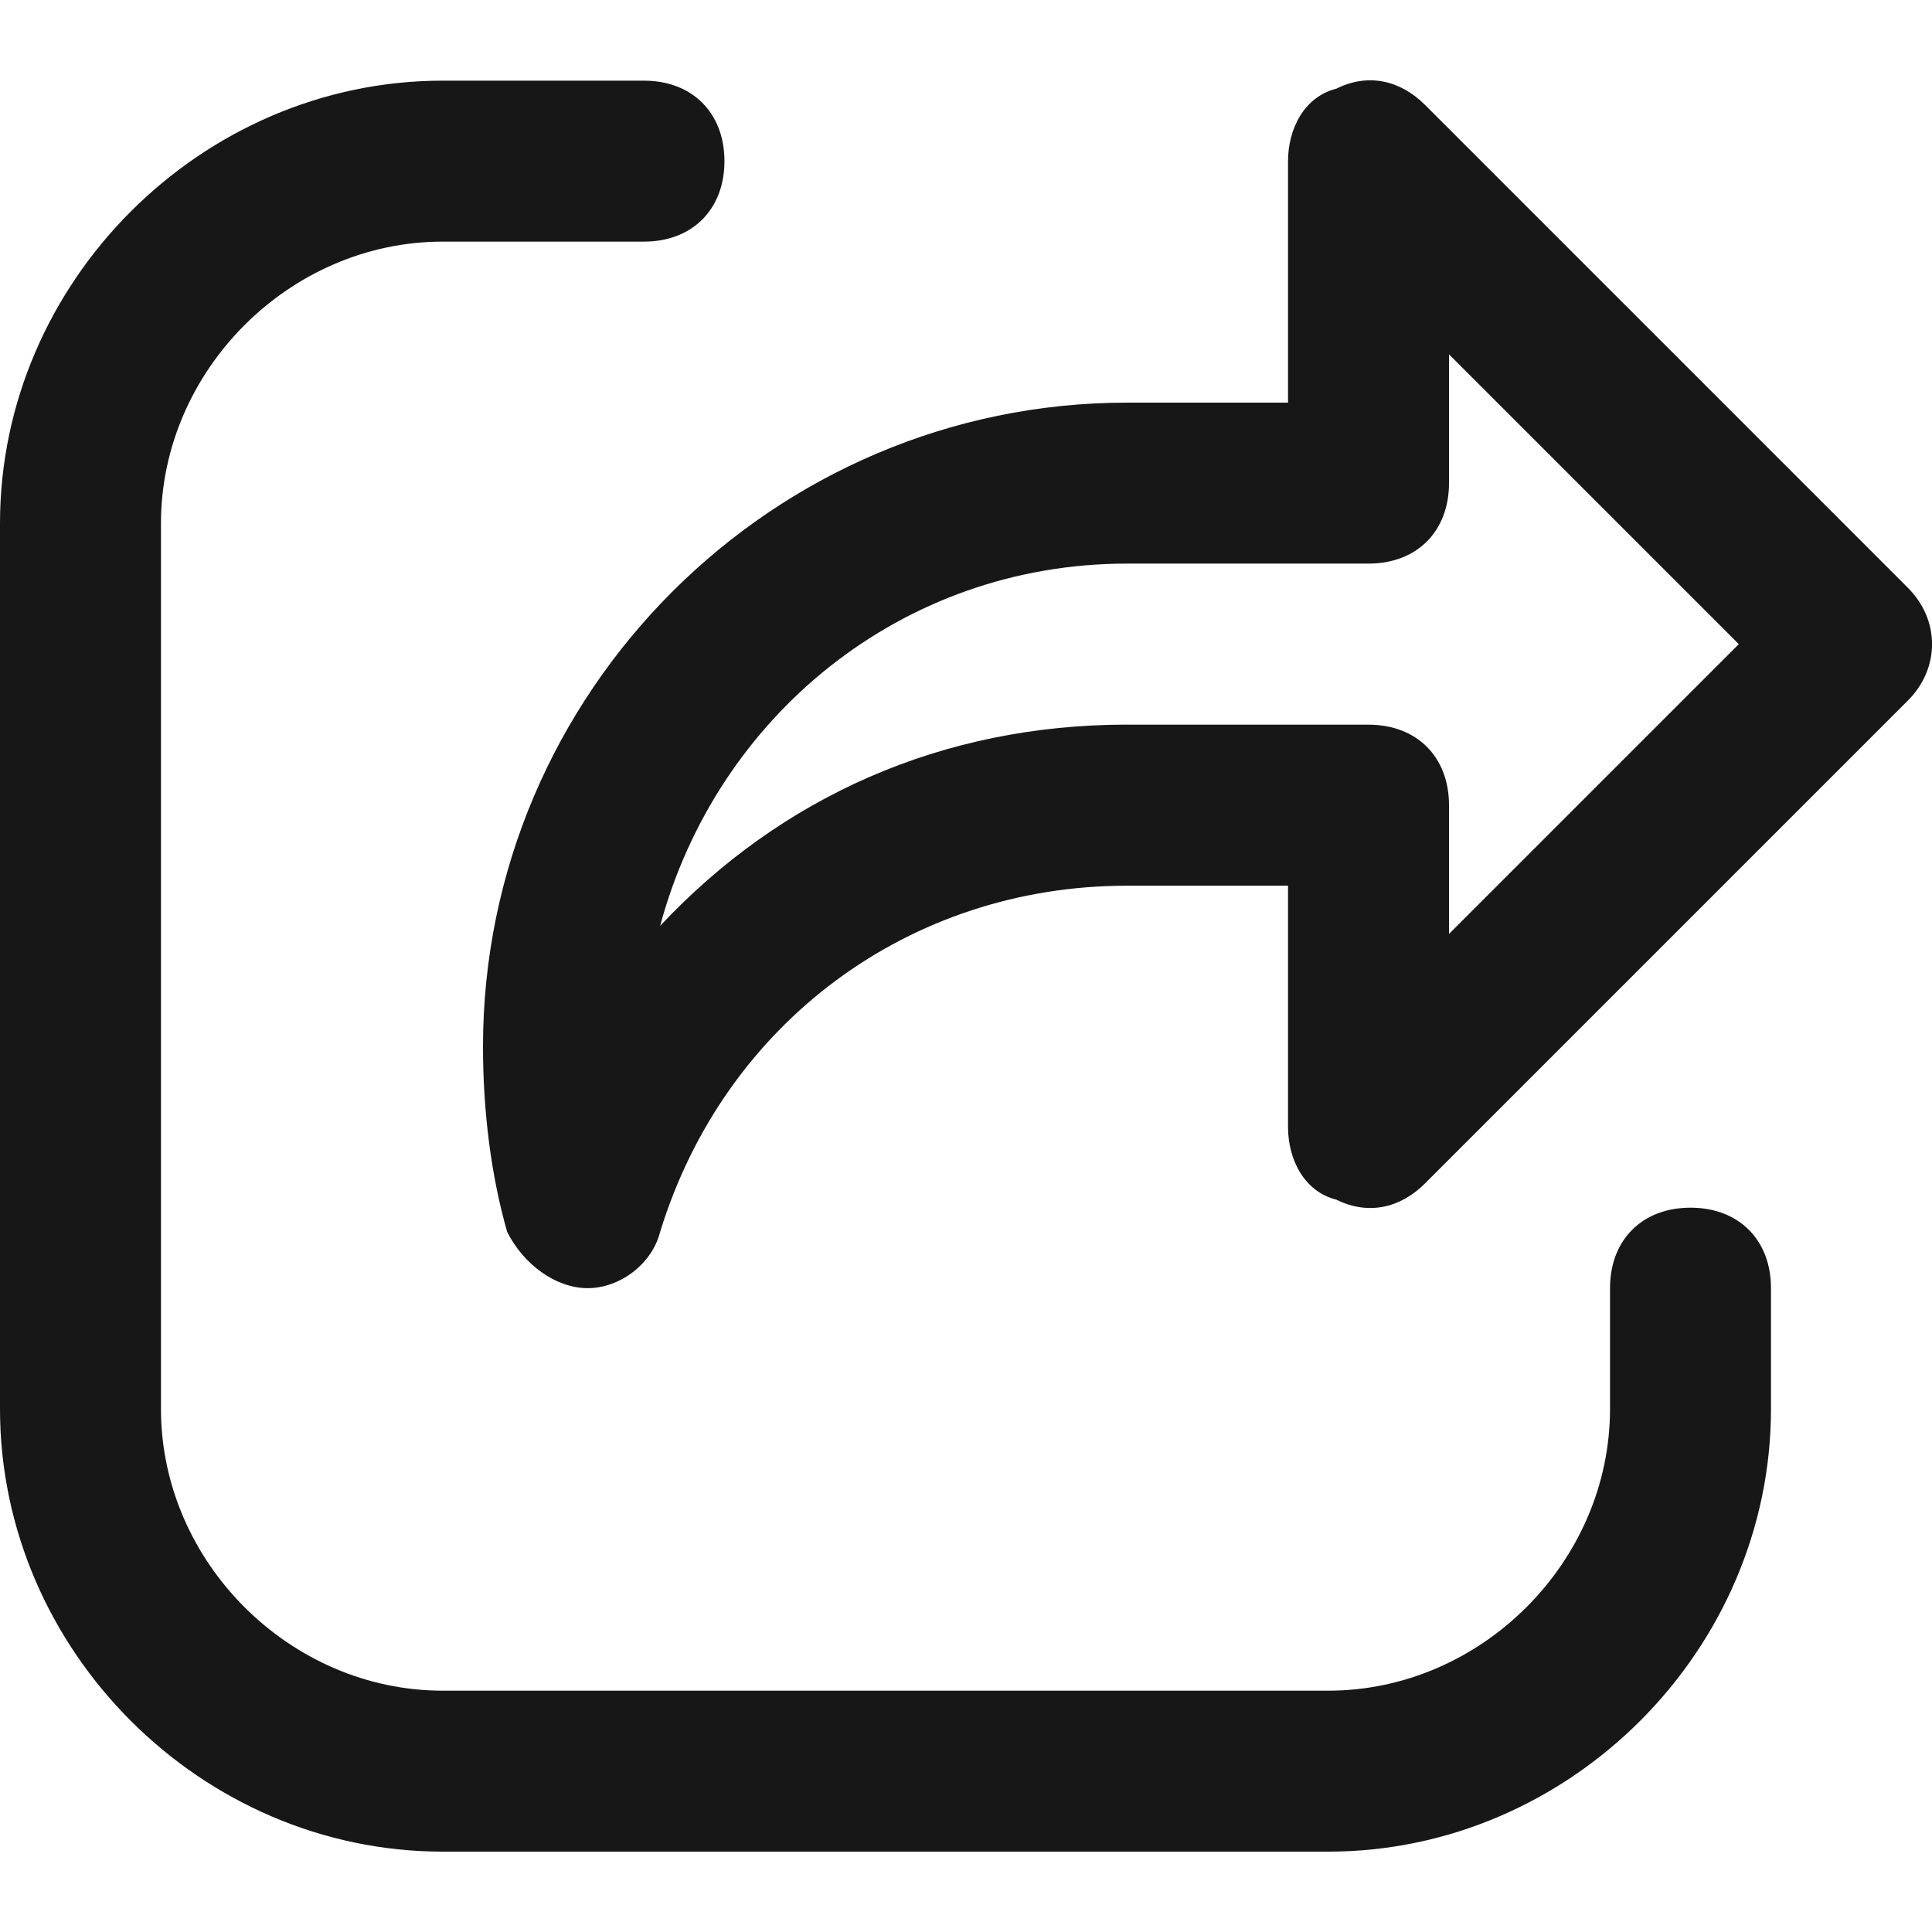 <?xml version="1.0" encoding="UTF-8"?>
<svg id="Layer_1" xmlns="http://www.w3.org/2000/svg" version="1.1" viewBox="0 0 32 32">
  <!-- Generator: Adobe Illustrator 29.5.0, SVG Export Plug-In . SVG Version: 2.1.0 Build 137)  -->
  <defs>
    <style>
      .st0 {
        fill: #171717;
      }
    </style>
  </defs>
  <path class="st0" d="M22,30.669H7.333c-4,0-7.333-3.333-7.333-7.333v-14.667C0,4.669,3.333,1.336,7.333,1.336h3.333c.8,0,1.333.533,1.333,1.333s-.533,1.333-1.333,1.333h-3.333c-2.533,0-4.667,2.133-4.667,4.667v14.667c0,2.533,2.133,4.667,4.667,4.667h14.667c2.533,0,4.667-2.133,4.667-4.667v-2c0-.8.533-1.333,1.333-1.333s1.333.533,1.333,1.333v2c0,4-3.333,7.333-7.333,7.333ZM9.733,21.336c-.533,0-1.067-.4-1.333-.933-.267-.933-.4-2-.4-3.067,0-5.867,4.8-10.667,10.667-10.667h2.667v-4c0-.533.267-1.067.8-1.2.533-.267,1.067-.133,1.467.267l8,8c.533.533.533,1.333,0,1.867l-8,8c-.4.4-.933.533-1.467.267-.533-.133-.8-.667-.8-1.2v-4h-2.667c-3.6,0-6.667,2.267-7.733,5.733-.133.533-.667.933-1.2.933ZM18.667,12.003h4c.8,0,1.333.533,1.333,1.333v2.133l4.8-4.8-4.8-4.8v2.133c0,.8-.533,1.333-1.333,1.333h-4c-3.733,0-6.8,2.533-7.733,6,2-2.133,4.667-3.333,7.733-3.333Z"/>
</svg>